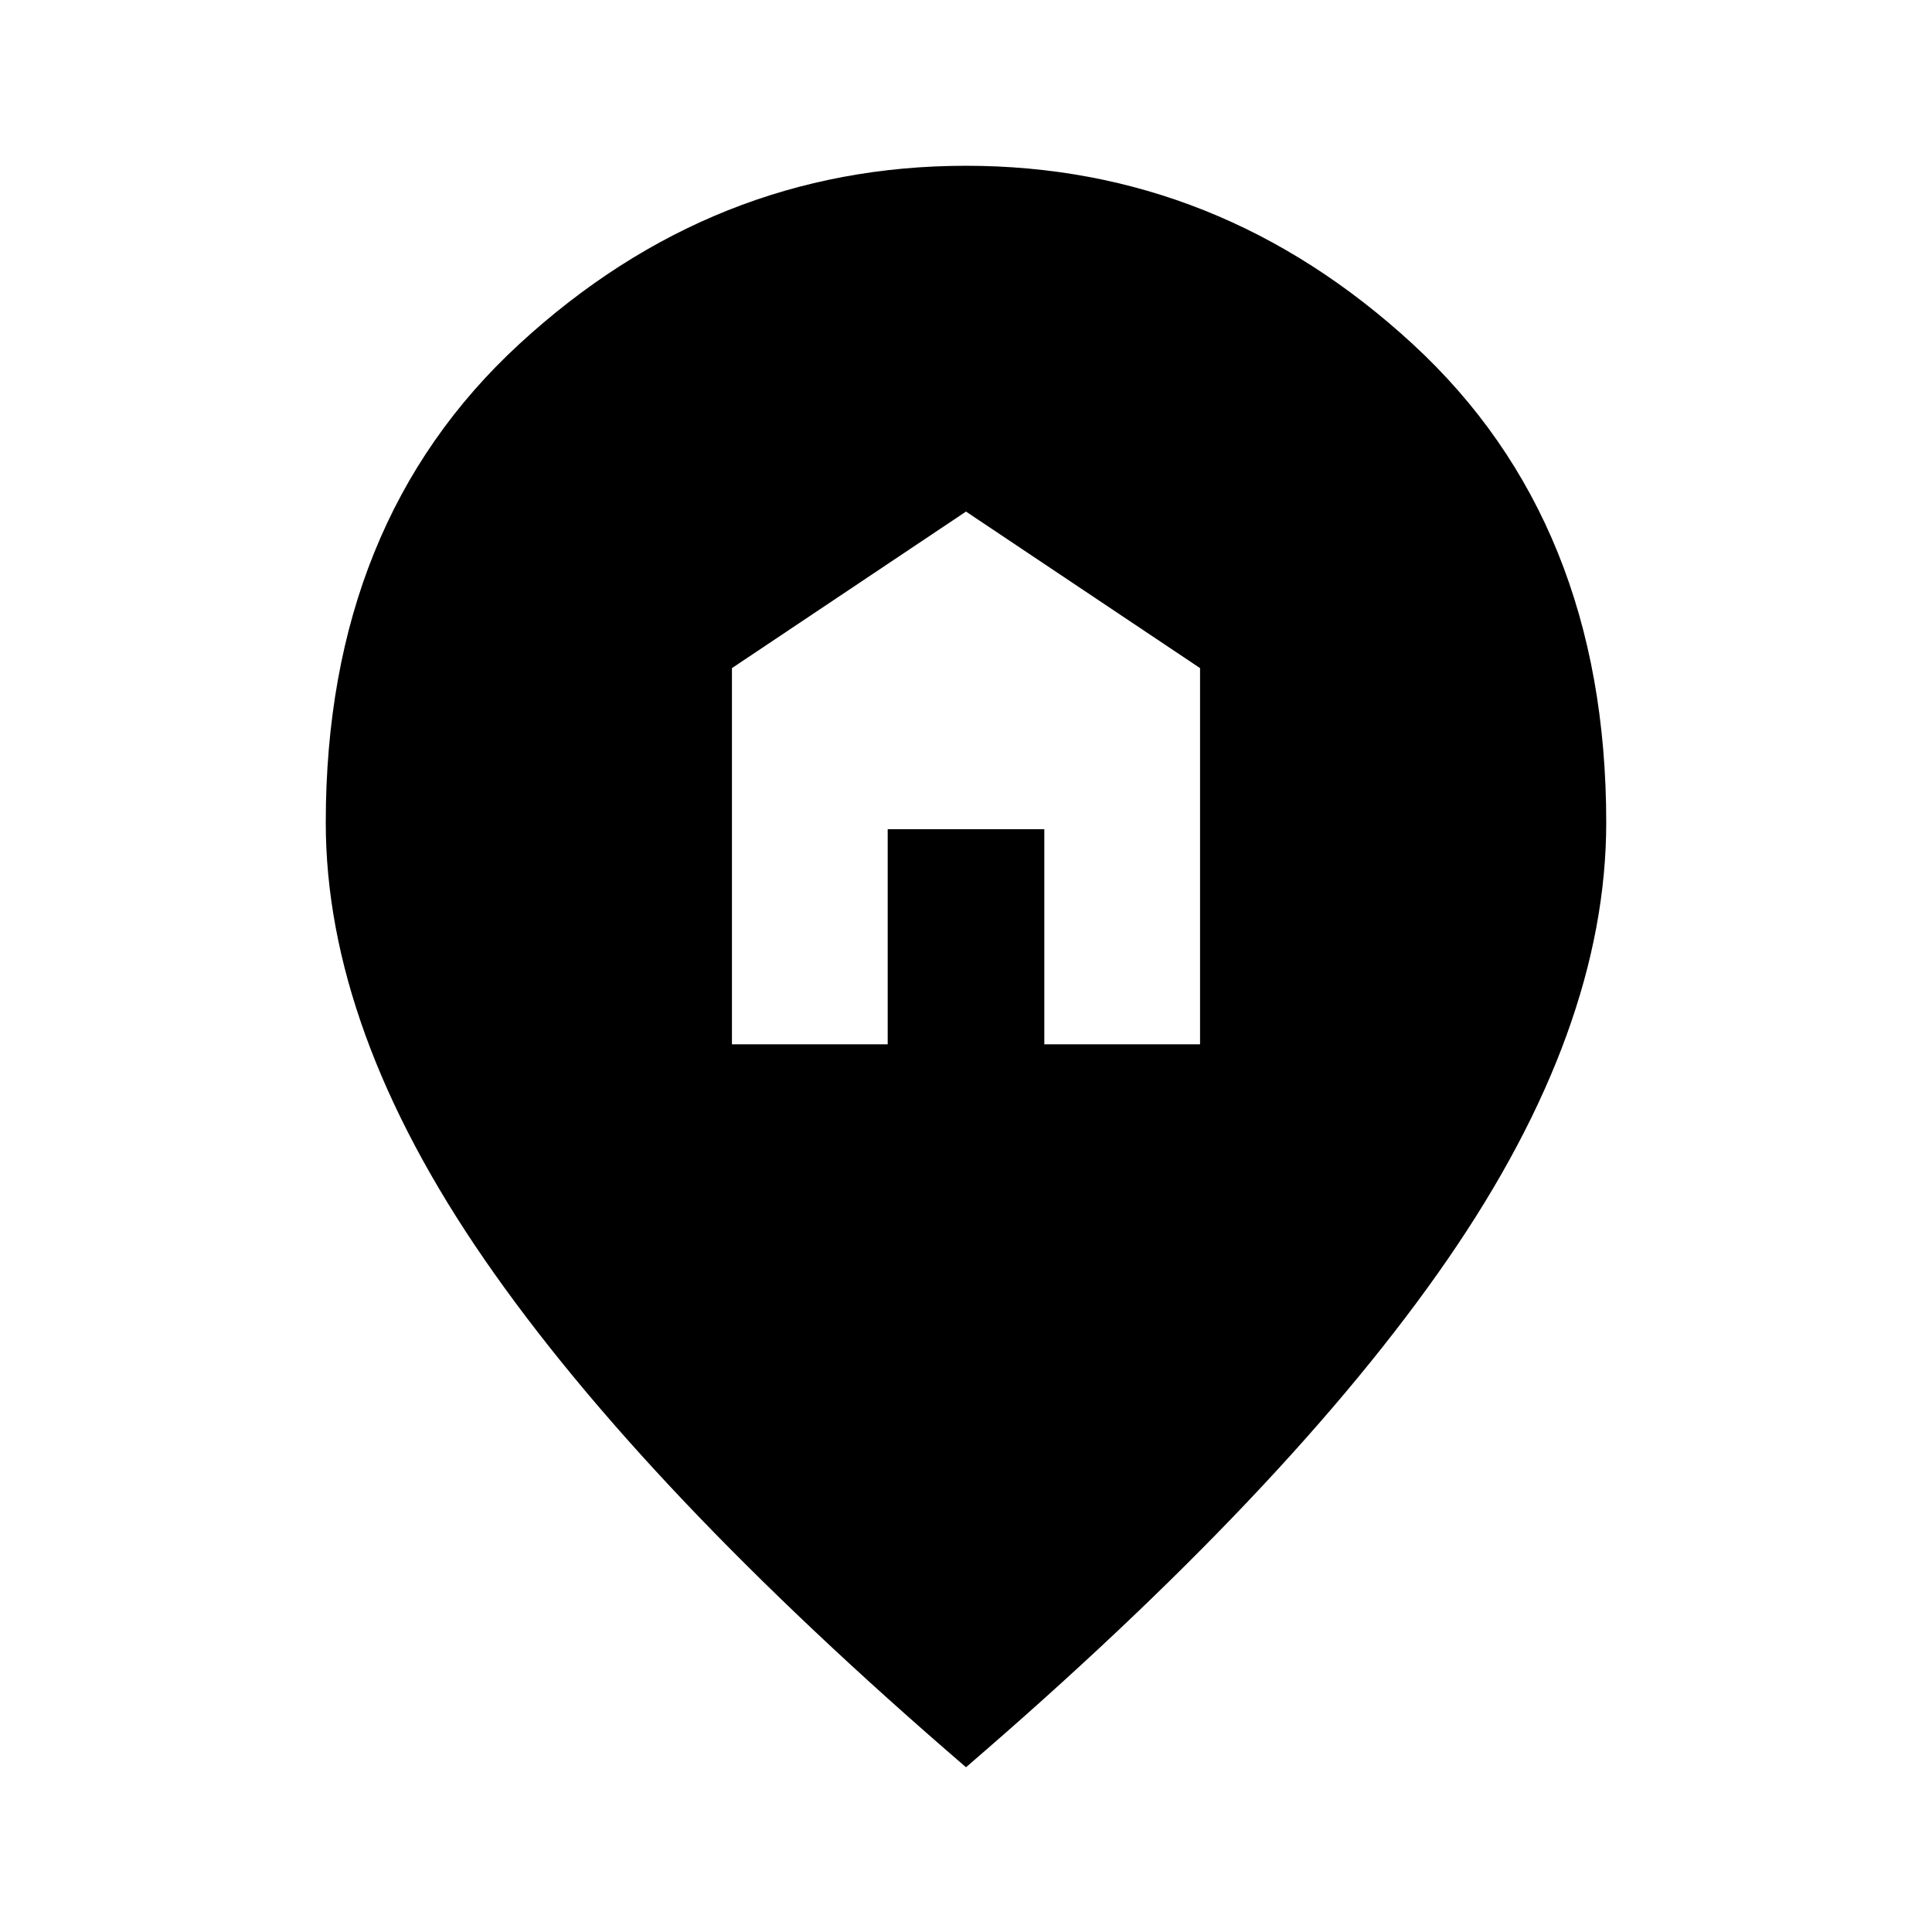 <svg xmlns="http://www.w3.org/2000/svg" height="24" viewBox="0 -960 960 960" width="24"><path d="M363.7-441.09h77.39v-106.87h77.82v106.87h77.39v-186.93L480-705.8l-116.3 77.78v186.93ZM480-81.87Q319.67-219.76 240.77-334.11q-78.9-114.35-78.9-217.16 0-149.25 96.2-237.81 96.2-88.55 221.93-88.55t221.93 88.55q96.2 88.56 96.2 237.81 0 102.81-78.9 217.16T480-81.87Z"/></svg>